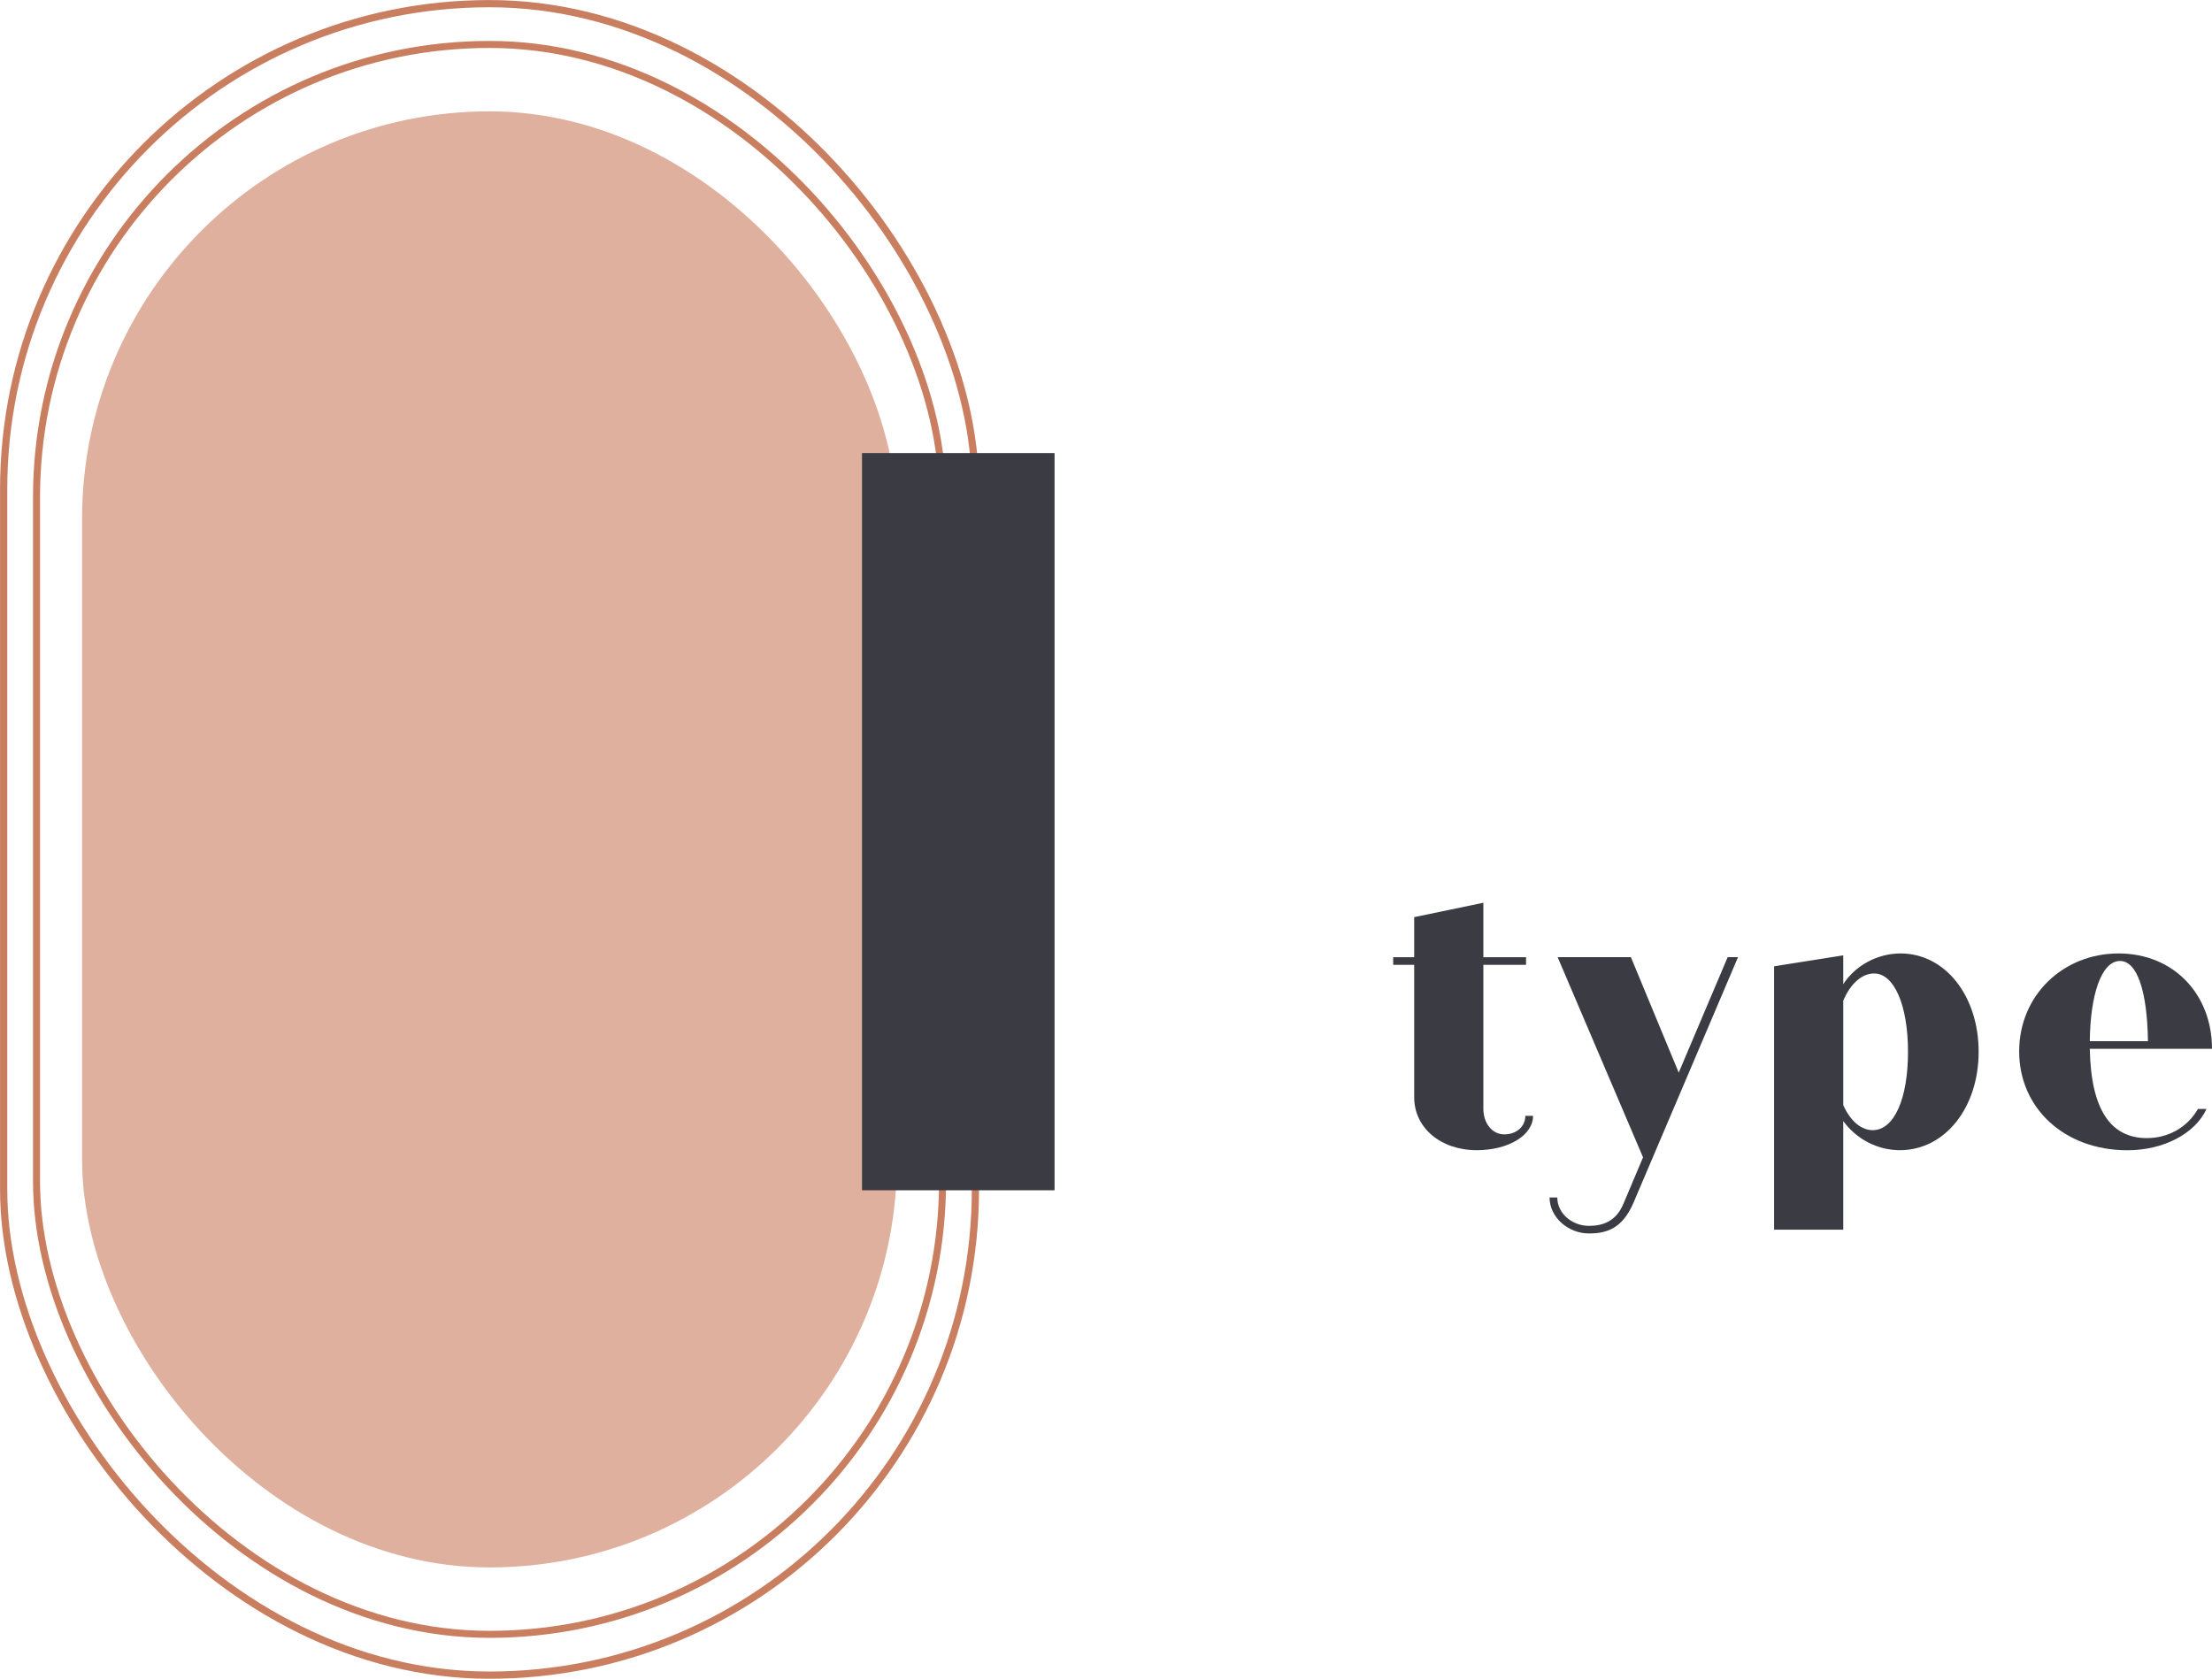 <?xml version="1.0" encoding="UTF-8"?><svg xmlns="http://www.w3.org/2000/svg" viewBox="0 0 314.99 239.1"><defs><style>.cls-1{fill:#be623d;opacity:.5;}.cls-2{stroke-width:1px;}.cls-2,.cls-3{fill:none;opacity:.82;stroke:#be623d;stroke-miterlimit:10;}.cls-4{fill:#3b3b43;}.cls-3{stroke-width:1.03px;}</style></defs><g id="_レイヤー_1"><rect class="cls-1" x="11.69" y="15.86" width="116.04" height="207.39" rx="58.02" ry="58.02"/><rect class="cls-2" x="5.2" y="6.33" width="129.02" height="226.45" rx="64.51" ry="64.51"/><rect class="cls-3" x=".52" y=".52" width="138.38" height="238.07" rx="69.19" ry="69.19"/></g><g id="_レイヤー_6"><path class="cls-4" d="M122.75,64.53h27.42v105h-27.42V64.53Z"/><g><path class="cls-4" d="M218.31,158.92c0,2.75-3.46,4.9-8.02,4.9-5.19,0-8.91-3.23-8.91-7.54v-18.86h-2.99v-1.08h2.99v-5.71l9.85-2.05v7.76h6.08v1.08h-6.08v20.48c0,2.1,1.26,3.67,2.99,3.67s2.99-1.13,2.99-2.64h1.1Z"/><path class="cls-4" d="M247.49,136.34l-14.93,35.08c-1.57,3.56-3.77,4.26-6.29,4.26-2.99,0-5.61-2.32-5.61-5.12h1.1c0,2.26,2.1,4.04,4.51,4.04,1.99,0,3.88-.65,4.92-3.18l2.78-6.58-12.16-28.51h10.43l6.81,16.44,6.97-16.44h1.47Z"/><path class="cls-4" d="M281.76,149.81c0,7.98-4.82,14.01-11.21,14.01-3.25,0-6.24-1.62-8.07-4.15v15.47h-9.85v-37.51l9.85-1.56v4.1c1.73-2.64,4.82-4.37,8.17-4.37,6.34,0,11.11,6.04,11.11,14.01Zm-10.06,0c0-6.68-1.99-11.16-4.82-11.16-1.78,0-3.41,1.51-4.4,3.88v14.88c1,2.21,2.51,3.56,4.19,3.56,3.04,0,5.03-4.42,5.03-11.16Z"/><path class="cls-4" d="M313,157.95h1.21c-1.62,3.5-6.08,5.88-11.27,5.88-9.01,0-15.41-6.04-15.41-14.07s6.29-13.96,14.15-13.96,13.31,5.82,13.31,13.58h-17.4c.16,8.78,3.04,12.72,8.12,12.72,3.04,0,5.76-1.51,7.28-4.15Zm-15.41-9.65h8.28c-.1-7.22-1.57-11.43-3.98-11.43-2.67,0-4.24,4.9-4.3,11.43Z"/></g></g></svg>